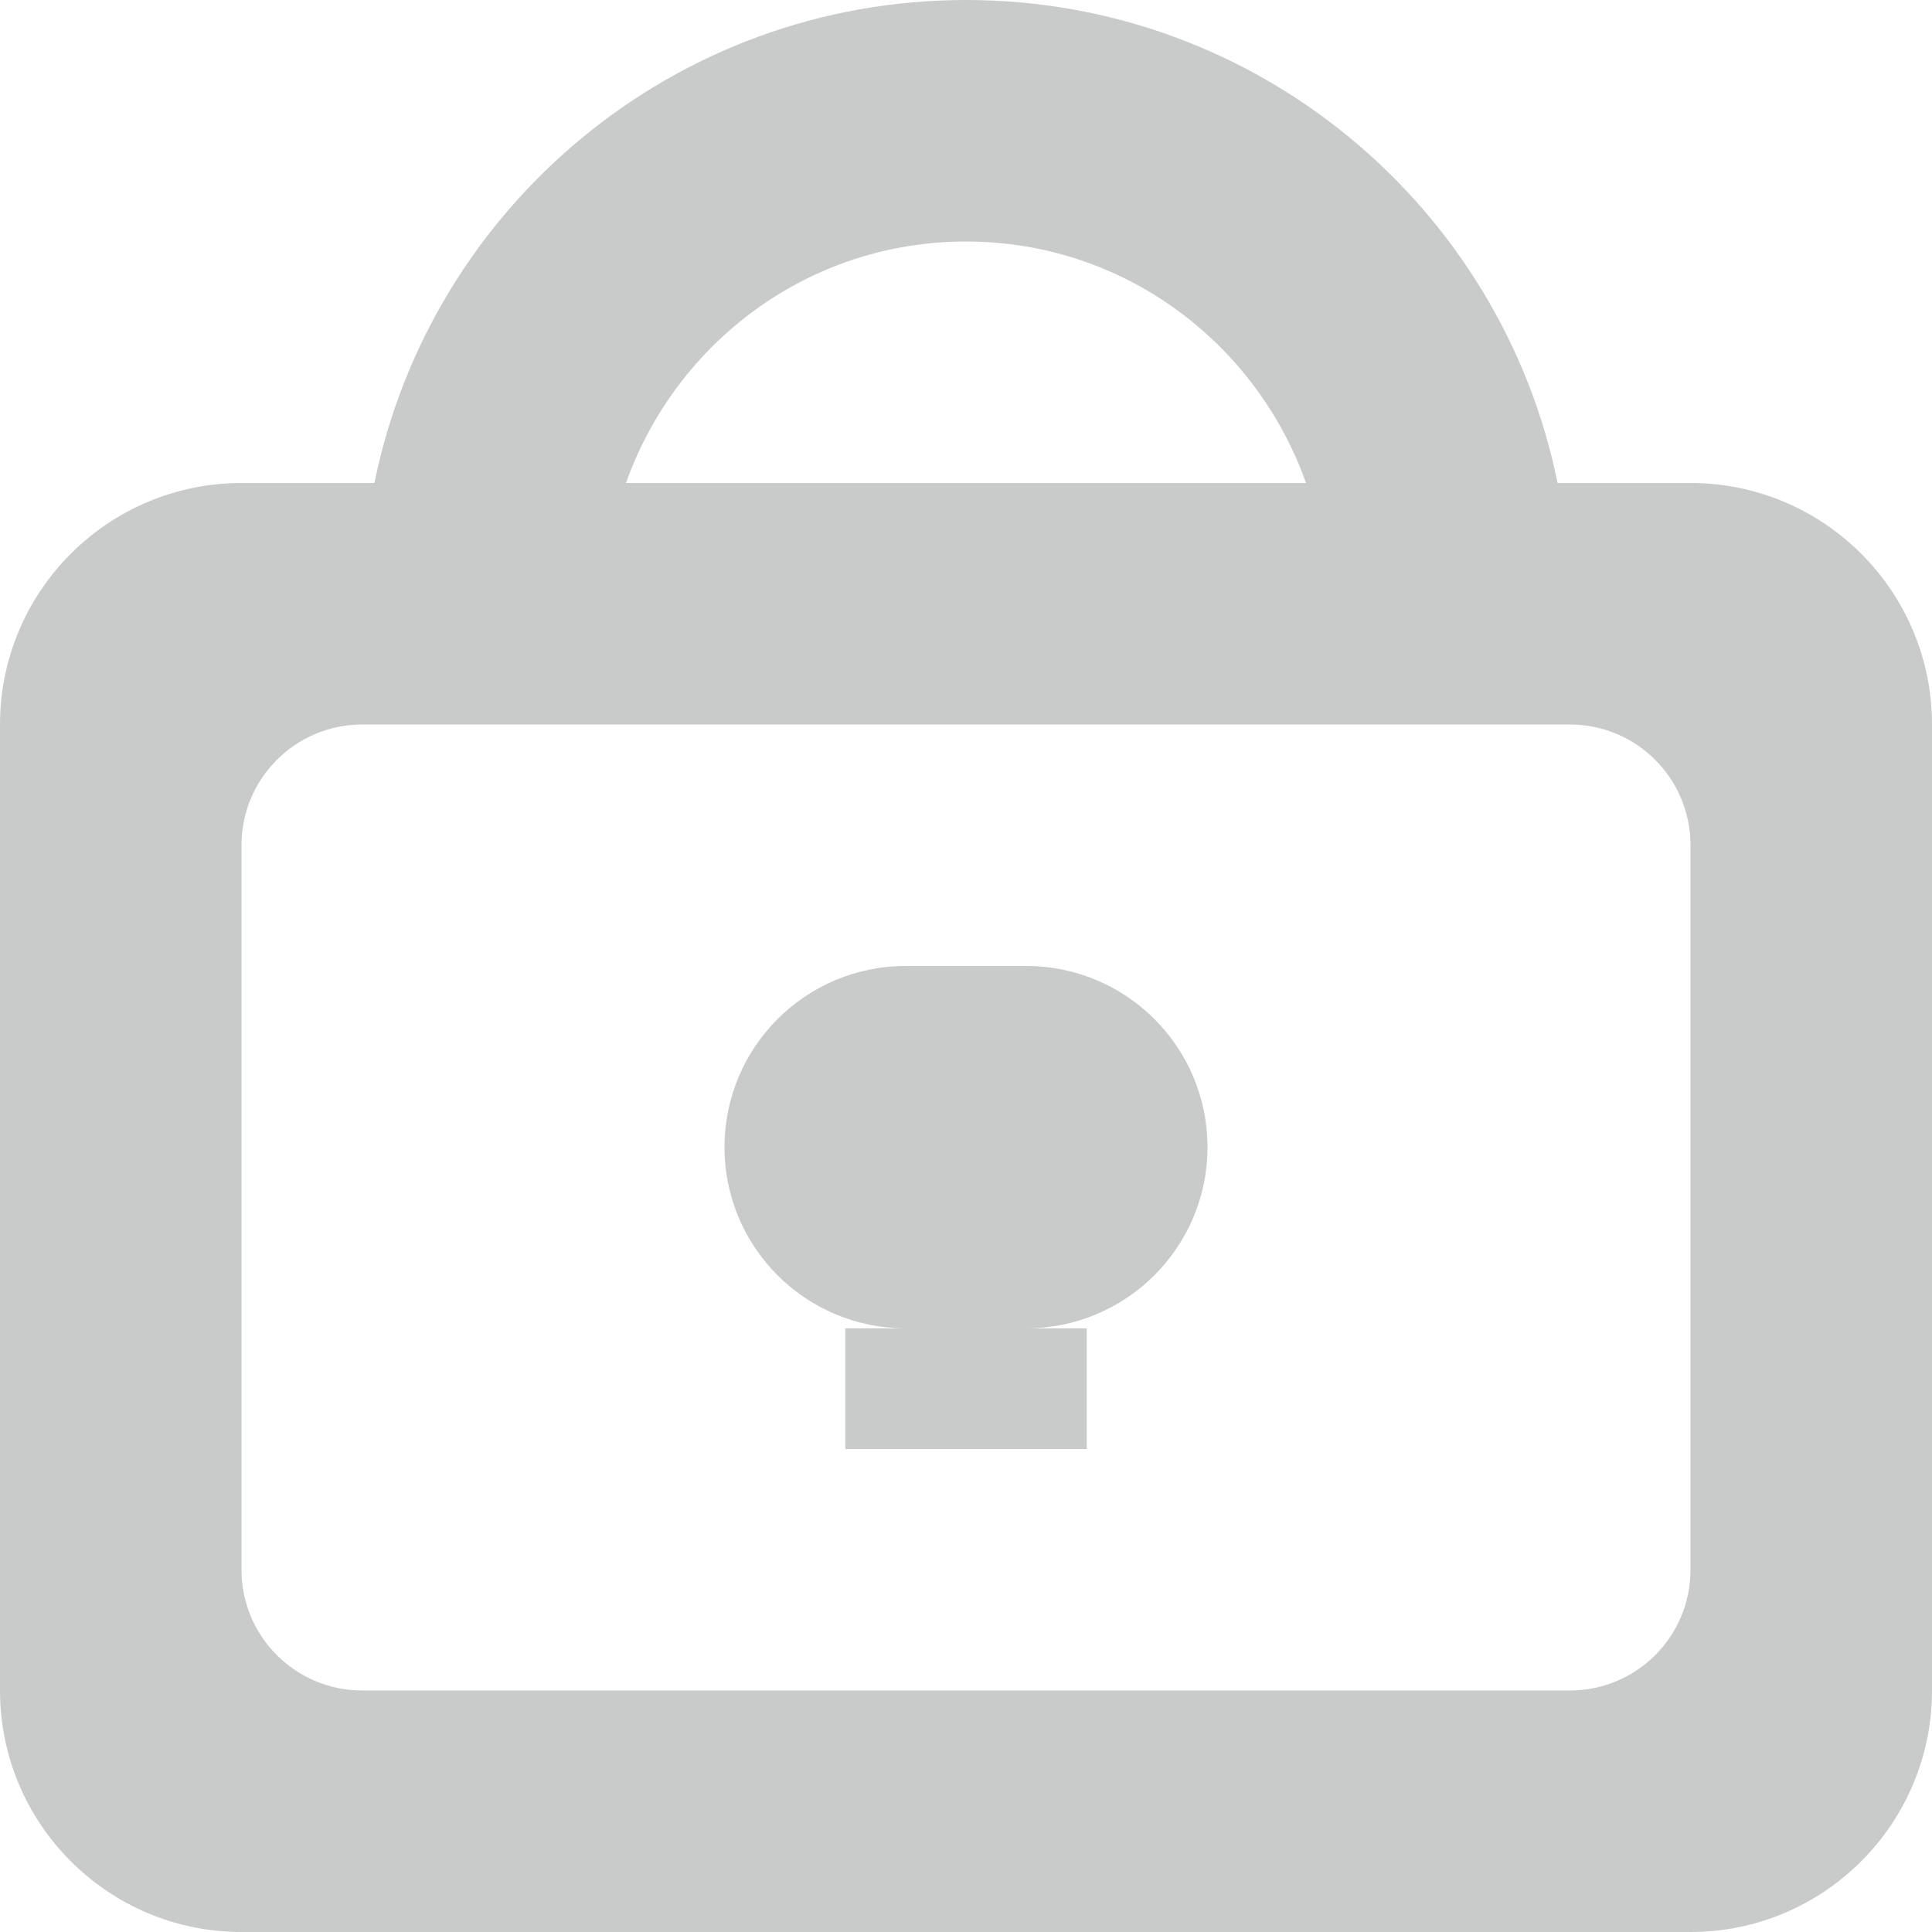 <?xml version="1.0" encoding="utf-8"?>
<!-- Generated by IcoMoon.io -->
<!DOCTYPE svg PUBLIC "-//W3C//DTD SVG 1.1//EN" "http://www.w3.org/Graphics/SVG/1.1/DTD/svg11.dtd">
<svg version="1.1" xmlns="http://www.w3.org/2000/svg" xmlns:xlink="http://www.w3.org/1999/xlink" width="26" height="26" viewBox="0 0 26 26">
<g>
</g>
	<path d="M13.813 13h-1.625c-1.347 0-2.438 1.092-2.438 2.438s1.090 2.438 2.438 2.438h-0.813v1.625h3.25v-1.625h-0.813c1.345 0 2.438-1.092 2.438-2.438s-1.092-2.438-2.438-2.438zM22.75 6.5h-1.789c-0.752-3.708-4.030-6.5-7.961-6.5s-7.208 2.792-7.961 6.5h-1.789c-1.794 0-3.25 1.456-3.25 3.25v13c0 1.794 1.456 3.25 3.25 3.25h19.5c1.794 0 3.25-1.456 3.25-3.25v-13c0-1.794-1.456-3.25-3.25-3.25zM13 3.25c2.119 0 3.905 1.36 4.576 3.25h-9.152c0.671-1.89 2.457-3.25 4.576-3.25zM22.75 21.125c0 0.899-0.726 1.625-1.625 1.625h-16.25c-0.897 0-1.625-0.726-1.625-1.625v-9.75c0-0.899 0.728-1.625 1.625-1.625h16.25c0.899 0 1.625 0.726 1.625 1.625v9.75z" fill="#c8cbca" />
</svg>

